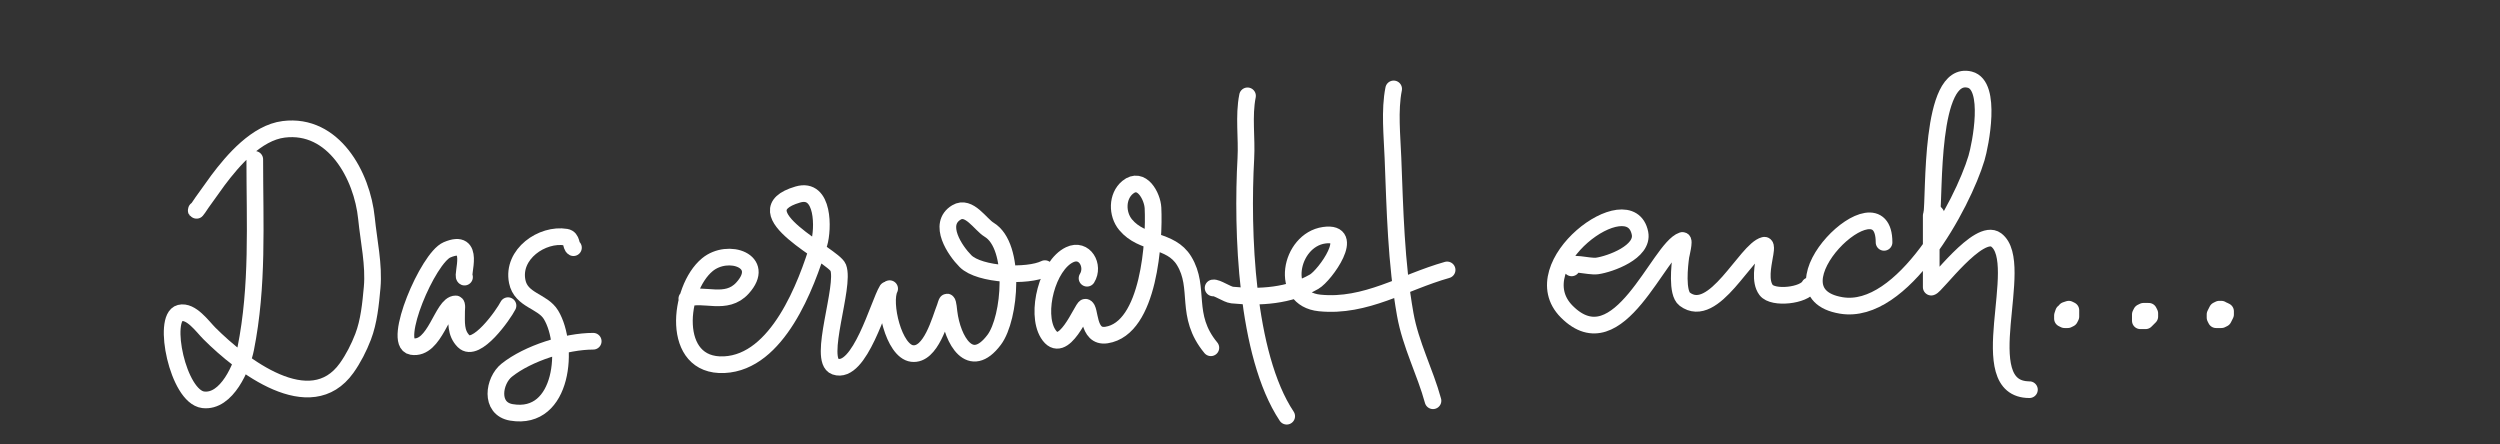 <?xml version="1.0" encoding="UTF-8" standalone="no"?>
<!DOCTYPE svg PUBLIC "-//W3C//DTD SVG 1.1//EN" "http://www.w3.org/Graphics/SVG/1.1/DTD/svg11.dtd">
<!-- Created with Vectornator (http://vectornator.io/) -->
<svg height="100%" stroke-miterlimit="10" style="fill-rule:nonzero;clip-rule:evenodd;stroke-linecap:round;stroke-linejoin:round;" version="1.1" viewBox="0 0 900 160" width="100%" xml:space="preserve" xmlns="http://www.w3.org/2000/svg" xmlns:vectornator="http://vectornator.io" xmlns:xlink="http://www.w3.org/1999/xlink">
<rect x="0" y="0" width="900" height="160" fill="#333333" stroke="none"/>
<g clip-path="url(#ArtboardFrame)" id="Layer-2" vectornator:layerName="Layer 2" transform="translate(-5,-200)">
<path d="M-34.145 178.68C-35.214 177.878-35.377 178.134-34.366 177.797" fill="none" opacity="1" stroke="#ffffff" stroke-linecap="round" stroke-linejoin="round" stroke-width="6"/>
<path d="M96.718 257.373C96.718 280.478 97.973 302.945 93.452 325.552C92.167 331.977 86.649 344.987 78.142 343.923C69.012 342.782 63.222 314.329 69.773 312.692C73.813 311.682 77.918 317.571 80.387 320.04C91.986 331.639 116.725 350.777 129.786 332.492C132.194 329.121 134.211 325.151 135.706 321.265C137.828 315.748 138.442 309.337 138.972 303.506C139.708 295.407 137.745 286.749 136.931 278.603C135.387 263.169 125.082 244.31 107.128 246.555C97.377 247.773 88.871 257.697 83.449 264.926C81.496 267.53 79.683 270.288 77.734 272.887C77.17 273.639 75.313 276.679 75.692 275.541" fill="none" opacity="1" stroke="#ffffff" stroke-linecap="round" stroke-linejoin="round" stroke-width="6"/>
<path d="M172.226 299.759C171.064 299.178 176.5 285.412 165.9 289.955C159.092 292.872 145.99 323.535 153.249 324.745C161.751 326.162 164.144 309.405 169.063 309.405C169.681 309.405 169.379 311.604 169.379 312.094C169.379 315.959 168.915 319.853 171.909 322.847C176.407 327.345 186.315 313.17 187.881 310.038" fill="none" opacity="1" stroke="#ffffff" stroke-linecap="round" stroke-linejoin="round" stroke-width="6"/>
<path d="M211.443 289.164C210.404 288.644 211.06 285.753 208.755 285.369C200.202 283.943 189.224 291.451 191.202 301.34C192.574 308.201 200.35 308.311 203.378 313.359C209.959 324.326 207.931 351.596 189.146 348.465C181.134 347.13 182.741 337.016 187.407 333.284C195.069 327.154 208.804 322.847 218.56 322.847" fill="none" opacity="1" stroke="#ffffff" stroke-linecap="round" stroke-linejoin="round" stroke-width="6"/>
<path d="M252.25 307.549C258.18 305.256 266.4 310.184 272.286 303.712C281.115 294.006 267.125 289.113 259.642 295.3C249.149 303.974 246.165 332.214 265.736 331.287C284.895 330.38 295.285 302.916 299.876 287.642C301.395 282.589 301.74 267.225 292.203 270.029C270.785 276.325 305.02 291.837 306.757 296.327C309.352 303.037 299.207 329.678 305.671 331.961C314.516 335.086 321.341 309.211 324.352 304.39" fill="none" opacity="1" stroke="#ffffff" stroke-linecap="round" stroke-linejoin="round" stroke-width="6"/>
<path d="M325.277 303.921C322.753 308.969 326.698 326.437 333.342 327.267C340.157 328.119 343.449 315.018 345.228 310.571C345.297 310.398 345.759 308.731 345.935 308.731C346.313 308.731 346.61 312.154 346.643 312.41C347.902 322.483 354.291 333.813 362.915 322.315C368.737 314.552 370.871 288.574 361.075 282.696C357.945 280.818 353.871 273.746 349.331 276.47C342.325 280.674 348.826 290.256 352.585 294.016C357.636 299.066 375.009 299.784 381.167 296.704" fill="none" opacity="1" stroke="#ffffff" stroke-linecap="round" stroke-linejoin="round" stroke-width="6"/>
<path d="M396.332 300.162C399.123 295.684 395.435 289.125 390.048 291.706C382.107 295.509 377.692 312.608 382.269 320.076C387.746 329.015 394.659 310.492 395.745 310.594C397.733 310.781 396.191 321.701 403.324 320.614C418.822 318.252 420.636 286.436 420.078 274.865C419.875 270.653 415.946 263.309 410.943 267.452C407.021 270.7 407.066 277.094 410.205 280.885C416.258 288.194 426.378 285.895 431.269 293.876C437.318 303.749 431.223 313.5 440.909 325.196" fill="none" opacity="1" stroke="#ffffff" stroke-linecap="round" stroke-linejoin="round" stroke-width="6"/>
<path d="M454.107 234.503C452.65 241.774 453.919 249.673 453.506 257.051C452.066 282.782 453.454 327.677 468.213 349.835" fill="none" opacity="1" stroke="#ffffff" stroke-linecap="round" stroke-linejoin="round" stroke-width="6"/>
<path d="M506.718 232.006C505.181 239.677 506.156 248.973 506.46 256.75C507.199 275.674 507.578 294.492 510.882 313.161C512.812 324.065 518.071 333.958 520.879 344.27" fill="none" opacity="1" stroke="#ffffff" stroke-linecap="round" stroke-linejoin="round" stroke-width="6"/>
<path d="M441.712 303.655C443.078 303.38 446.728 306.034 448.589 306.221C458.562 307.221 469.159 306.531 478.089 301.414C482.05 299.145 493.559 283.017 481.699 284.685C469.276 286.433 465.235 307.575 480.09 309.065C496.7 310.731 510.161 301.633 525.962 297.169" fill="none" opacity="1" stroke="#ffffff" stroke-linecap="round" stroke-linejoin="round" stroke-width="6"/>
<path d="M570.785 296.437C569.412 293.691 576.93 296.178 579.97 295.744C584.686 295.07 596.748 290.728 595.394 283.959C591.83 266.14 552.264 295.42 569.052 312.208C587.761 330.917 602.098 289.408 610.645 286.559C611.597 286.242 610.183 291.875 610.125 292.278C609.673 295.445 608.545 305.477 611.511 307.702C622.034 315.594 633.51 289.941 640.107 288.292C641.149 288.031 640.366 291.591 640.28 292.105C639.703 295.569 638.429 301.249 640.8 304.409C643.264 307.695 654.607 306.431 656.397 302.85" fill="none" opacity="1" stroke="#ffffff" stroke-linecap="round" stroke-linejoin="round" stroke-width="6"/>
<path d="M683.259 287.252C683.259 262.295 639.206 305.183 667.835 309.955C690.004 313.65 711.57 273.47 716.534 256.924C717.944 252.223 722.244 230.709 714.108 228.675C699.499 225.023 701.503 270.683 700.417 277.2C700.189 278.569 700.243 276.889 700.243 278.24C700.243 285.606 700.243 293.078 700.243 300.423C700.243 300.721 700.243 303.369 700.243 303.369C701.711 303.369 717.338 281.66 723.639 286.386C734.833 294.781 714.377 340.283 735.597 340.283" fill="none" opacity="1" stroke="#ffffff" stroke-linecap="round" stroke-linejoin="round" stroke-width="6"/>
<path d="M701.959 277.223C702.302 276.958 700.714 276.047 700.562 276.599" fill="none" opacity="1" stroke="#ffffff" stroke-linecap="round" stroke-linejoin="round" stroke-width="6"/>
<path d="M749.379 313.957L749.379 312.82L749 312.063L747.864 312.441L747.485 313.578L747.485 314.714L748.242 315.093L749.379 315.093L750.137 314.714L750.515 313.957L750.515 312.82L750.515 311.684L749.758 311.305L748.621 311.684L748.242 312.441L748.242 313.578L748.621 314.336L749.379 313.957L749.758 313.199L749.758 313.199" fill="none" opacity="1" stroke="#ffffff" stroke-linecap="round" stroke-linejoin="round" stroke-width="6"/>
<path d="M777.412 312.063L776.654 312.063L775.897 312.441L775.897 313.578L775.897 314.714L776.654 315.093L777.412 315.093L778.17 314.714L778.927 313.957L778.927 312.82L778.548 312.063L777.412 312.063L776.654 312.063L775.897 312.441L775.518 313.199L775.518 314.336L775.518 315.472L776.654 315.472L777.412 315.472L778.17 314.714L778.548 313.957L778.927 313.199L778.548 312.441L777.791 312.063L777.033 312.063L776.275 312.441L775.518 313.199L775.518 313.199" fill="none" opacity="1" stroke="#ffffff" stroke-linecap="round" stroke-linejoin="round" stroke-width="6"/>
<path d="M805.445 312.82L805.066 312.063L804.687 311.305L803.93 311.305L803.172 311.684L802.793 312.441L802.414 313.199L802.414 314.336L802.793 315.093L803.551 315.093L804.687 315.093L805.445 314.714L805.824 313.957L806.203 313.199L806.203 312.063L805.445 311.684L804.687 311.684L803.93 312.441L803.551 313.199L803.551 314.336L803.551 314.336" fill="none" opacity="1" stroke="#ffffff" stroke-linecap="round" stroke-linejoin="round" stroke-width="6"/>
</g>
</svg>
